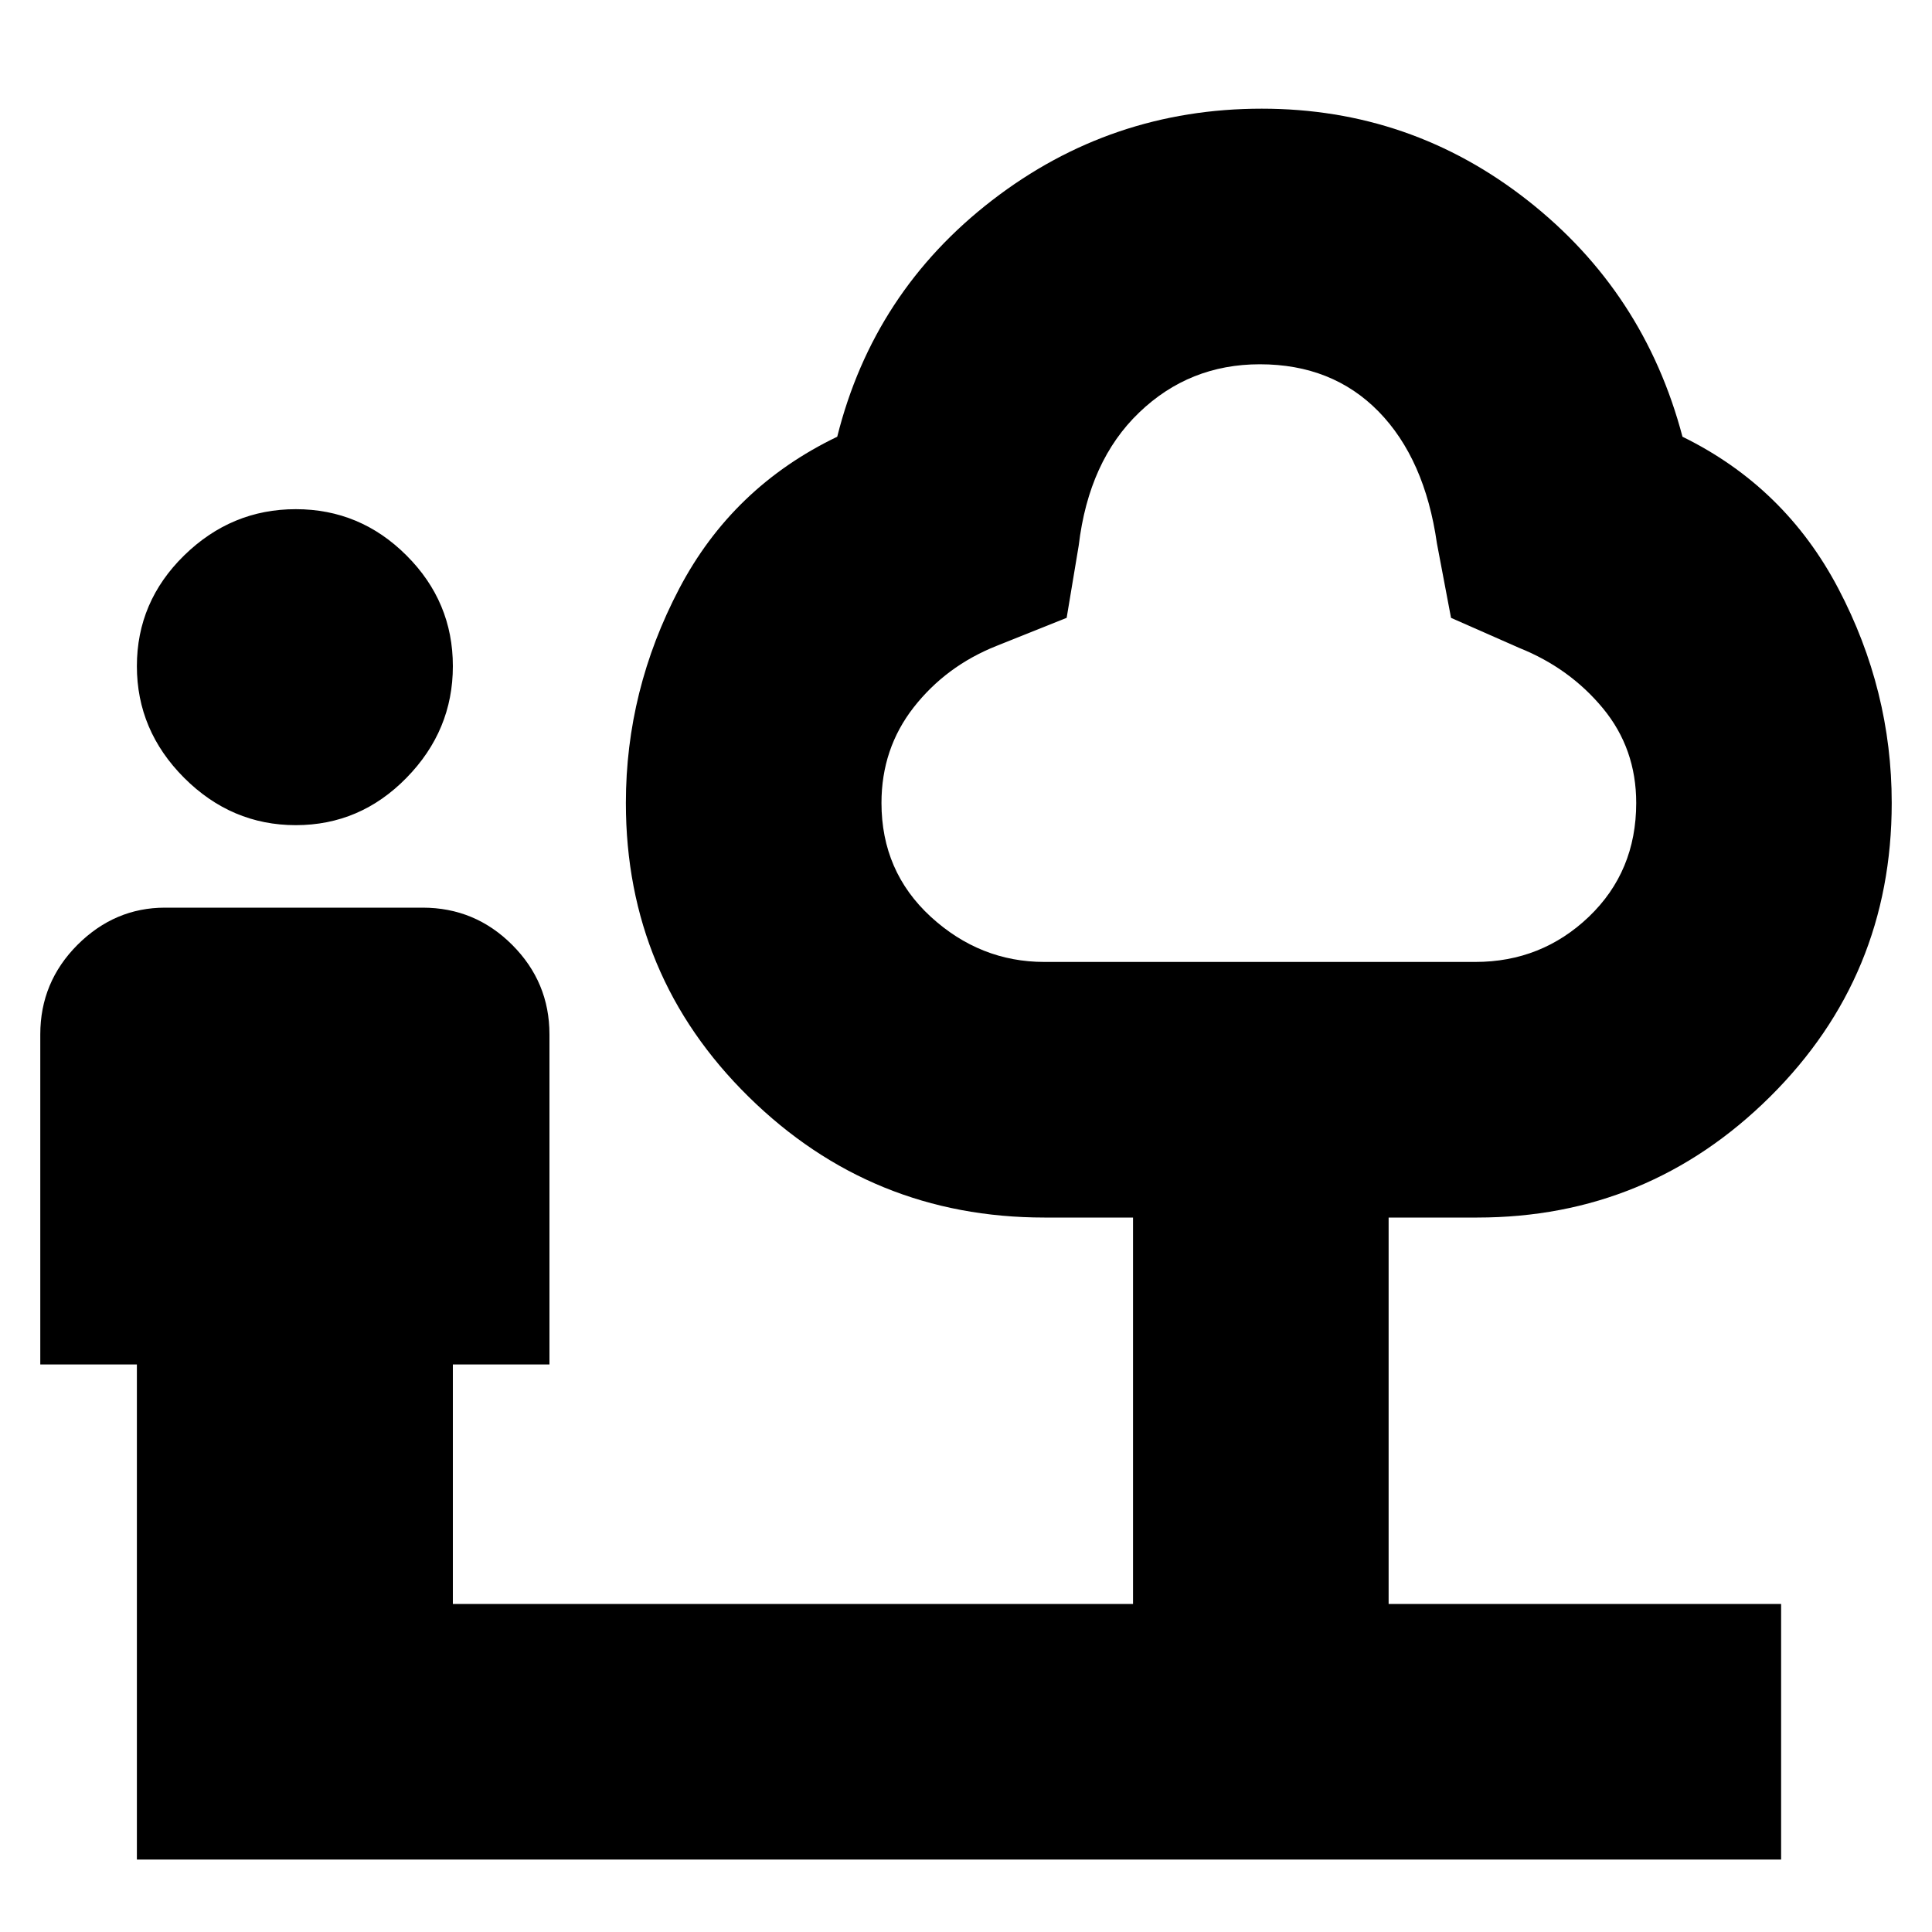 <svg xmlns="http://www.w3.org/2000/svg" height="20" width="20"><path d="M3.062 8.542q-.666 0-1.156-.49-.489-.49-.489-1.156 0-.667.489-1.146.49-.479 1.156-.479.667 0 1.146.479.48.479.48 1.146 0 .666-.48 1.156-.479.49-1.146.49ZM1.417 19.25v-5.125h-1v-3.417q0-.541.385-.927.386-.385.906-.385h2.667q.542 0 .927.385.386.386.386.927v3.417h-1v2.479h7.041v-4h-.917q-1.791 0-3.062-1.25T6.479 8.312q0-1.166.552-2.218t1.636-1.573q.375-1.5 1.604-2.448t2.791-.948q1.542 0 2.75.948 1.209.948 1.605 2.448 1.062.521 1.614 1.573t.552 2.218q0 1.792-1.26 3.042-1.261 1.25-3.031 1.25h-.917v4h4.063v2.646Zm9.395-9.292h4.459q.687 0 1.177-.468.49-.469.49-1.178 0-.562-.344-.979-.344-.416-.865-.625l-.708-.312-.146-.771q-.125-.875-.604-1.365-.479-.489-1.229-.489-.73 0-1.25.5-.521.5-.625 1.375l-.125.75-.73.292q-.52.208-.854.635-.333.427-.333.989 0 .709.51 1.178.511.468 1.177.468Zm2.23-3.104Z"/></svg>